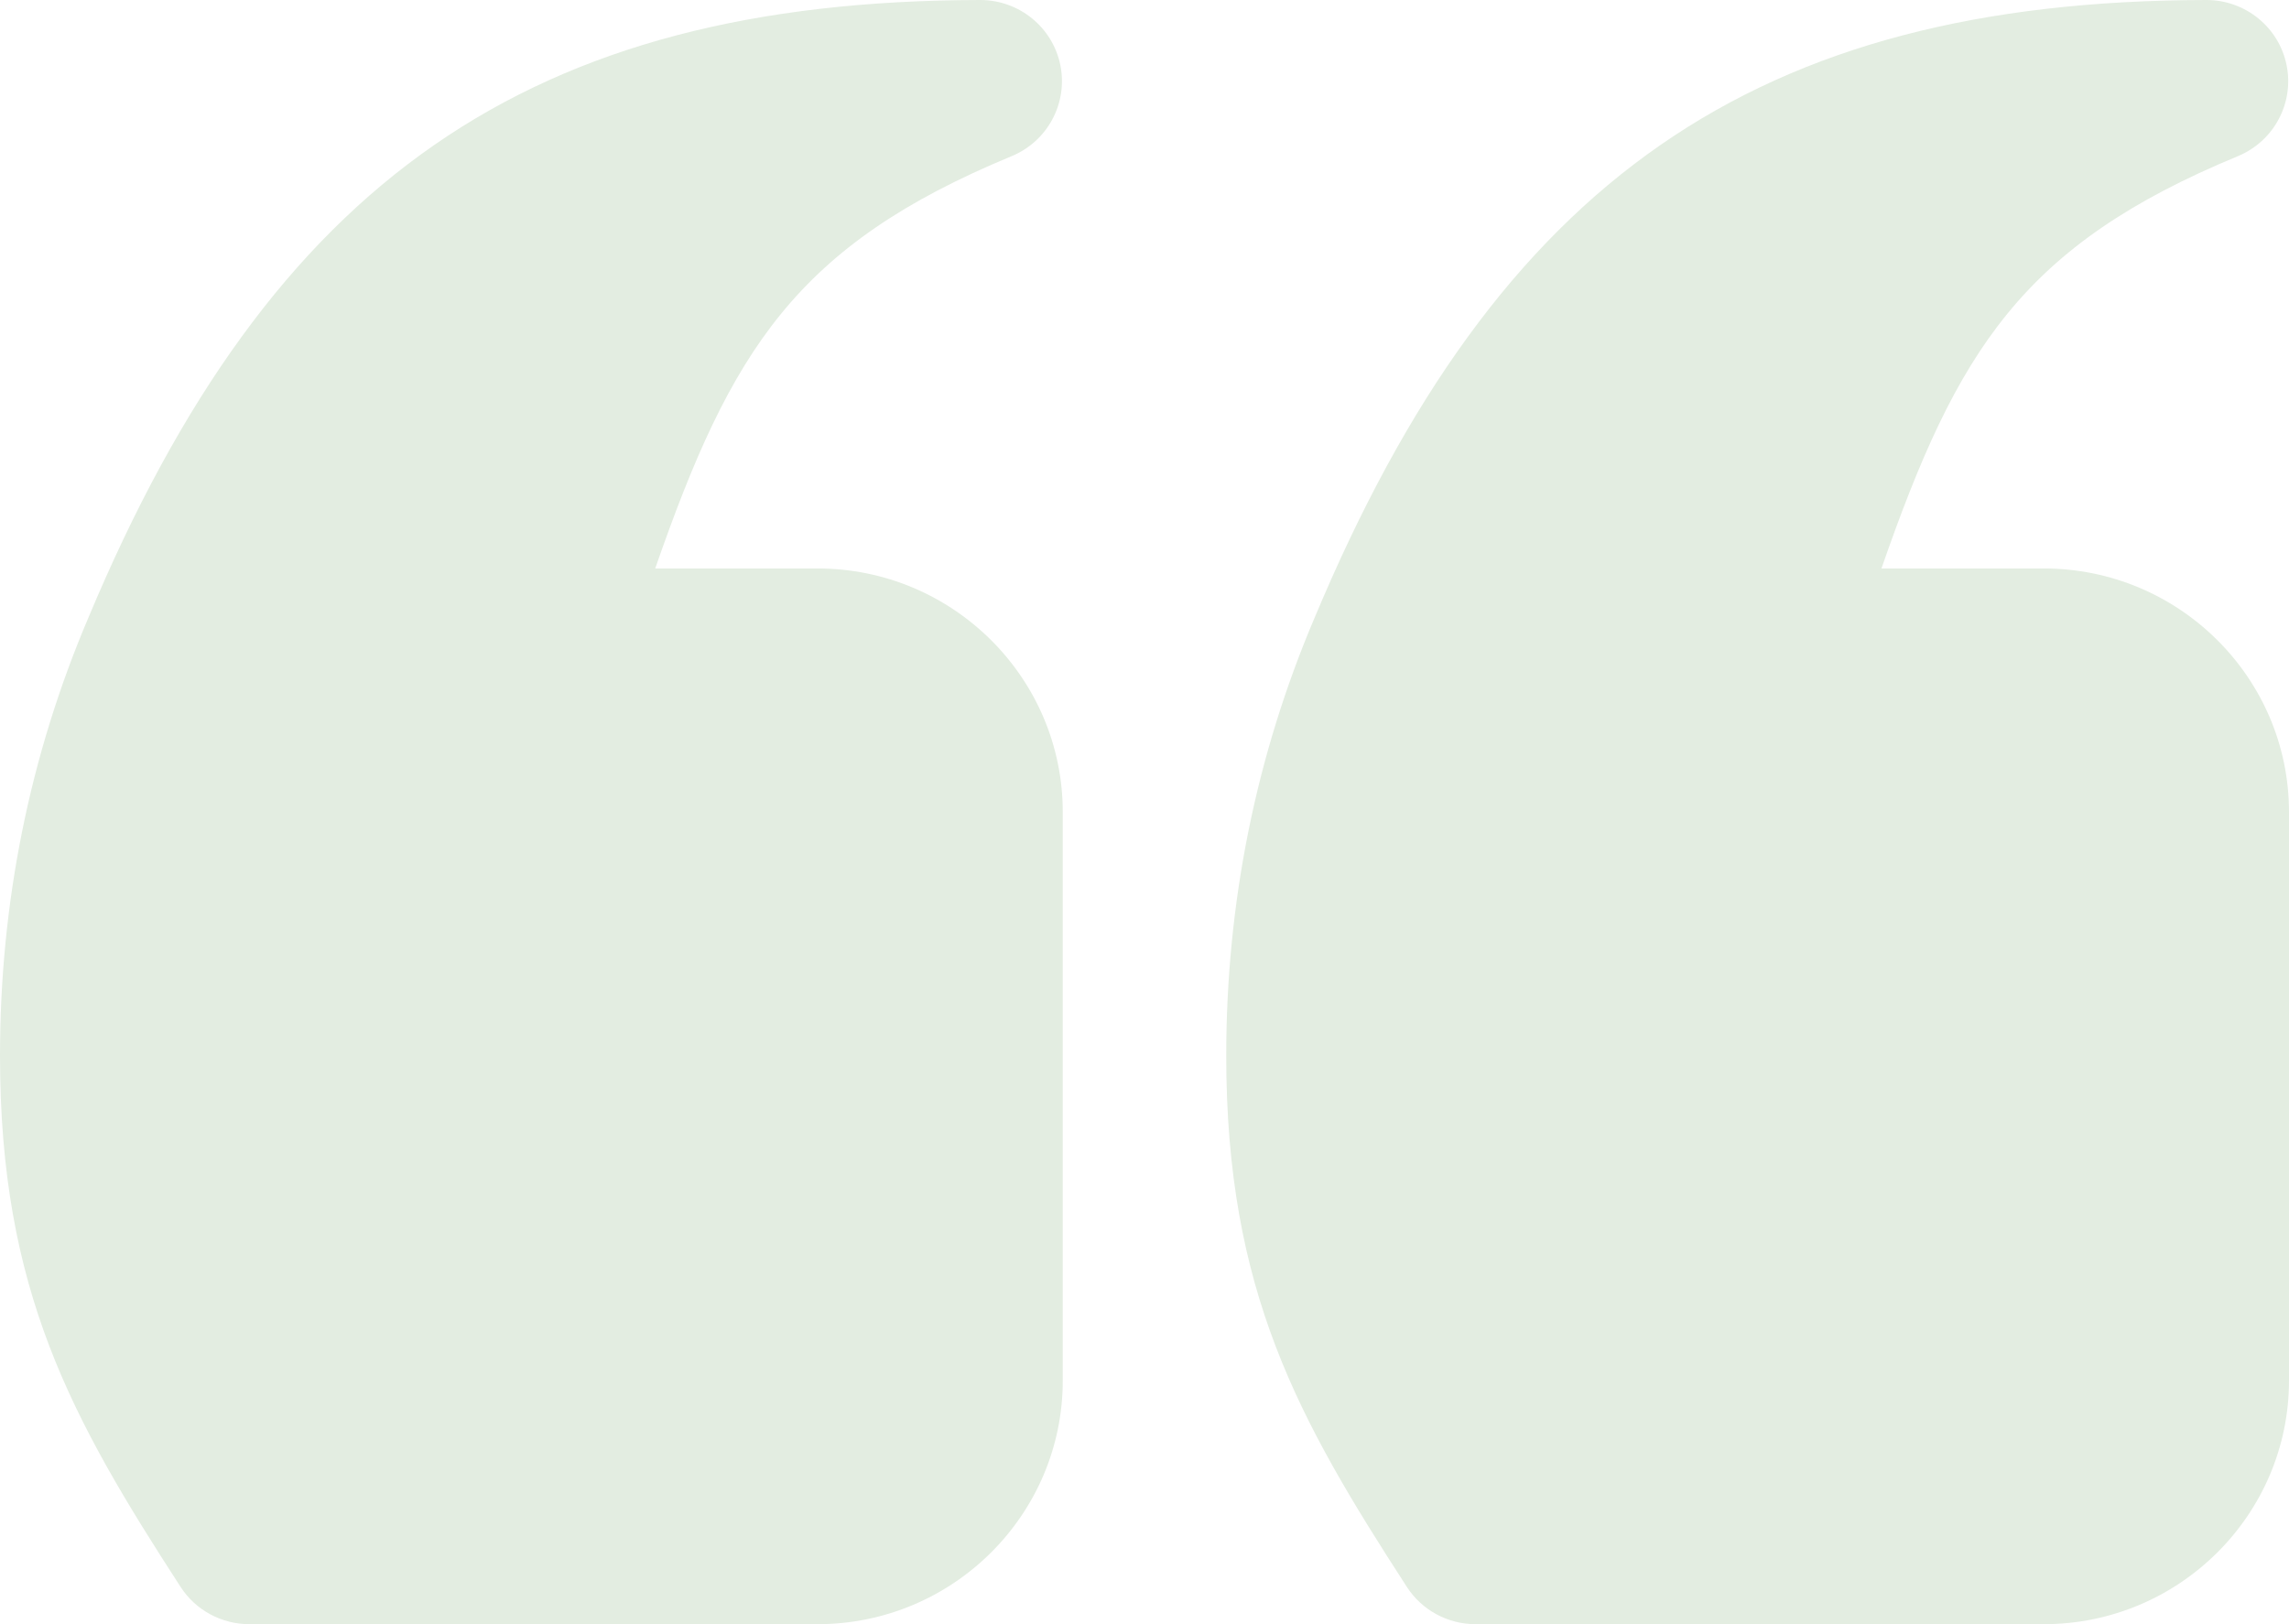 <svg width="62" height="44" viewBox="0 0 62 44" fill="none" xmlns="http://www.w3.org/2000/svg">
<path d="M22.143 15.4H17.747C19.803 9.483 21.559 6.649 27.402 4.23C28.377 3.826 28.928 2.795 28.721 1.766C28.513 0.739 27.605 0 26.55 0H26.545C14.356 0.022 7.354 4.877 2.389 16.745C0.804 20.473 0 24.462 0 28.6C0 34.964 1.938 38.429 4.891 42.99C5.298 43.62 6.001 44 6.753 44H22.143C25.806 44 28.786 41.039 28.786 37.4V22C28.786 18.36 25.806 15.4 22.143 15.4ZM55.357 15.4H50.961C53.017 9.483 54.773 6.649 60.616 4.23C61.591 3.826 62.143 2.795 61.935 1.766C61.728 0.739 60.819 0 59.764 0H59.76C47.57 0.022 40.568 4.877 35.603 16.745C34.019 20.473 33.214 24.462 33.214 28.6C33.214 34.964 35.152 38.429 38.106 42.99C38.512 43.62 39.215 44 39.967 44H55.357C59.02 44 62 41.039 62 37.4V22C62 18.36 59.02 15.4 55.357 15.4Z" fill="#E3EDE1"/>
</svg>
